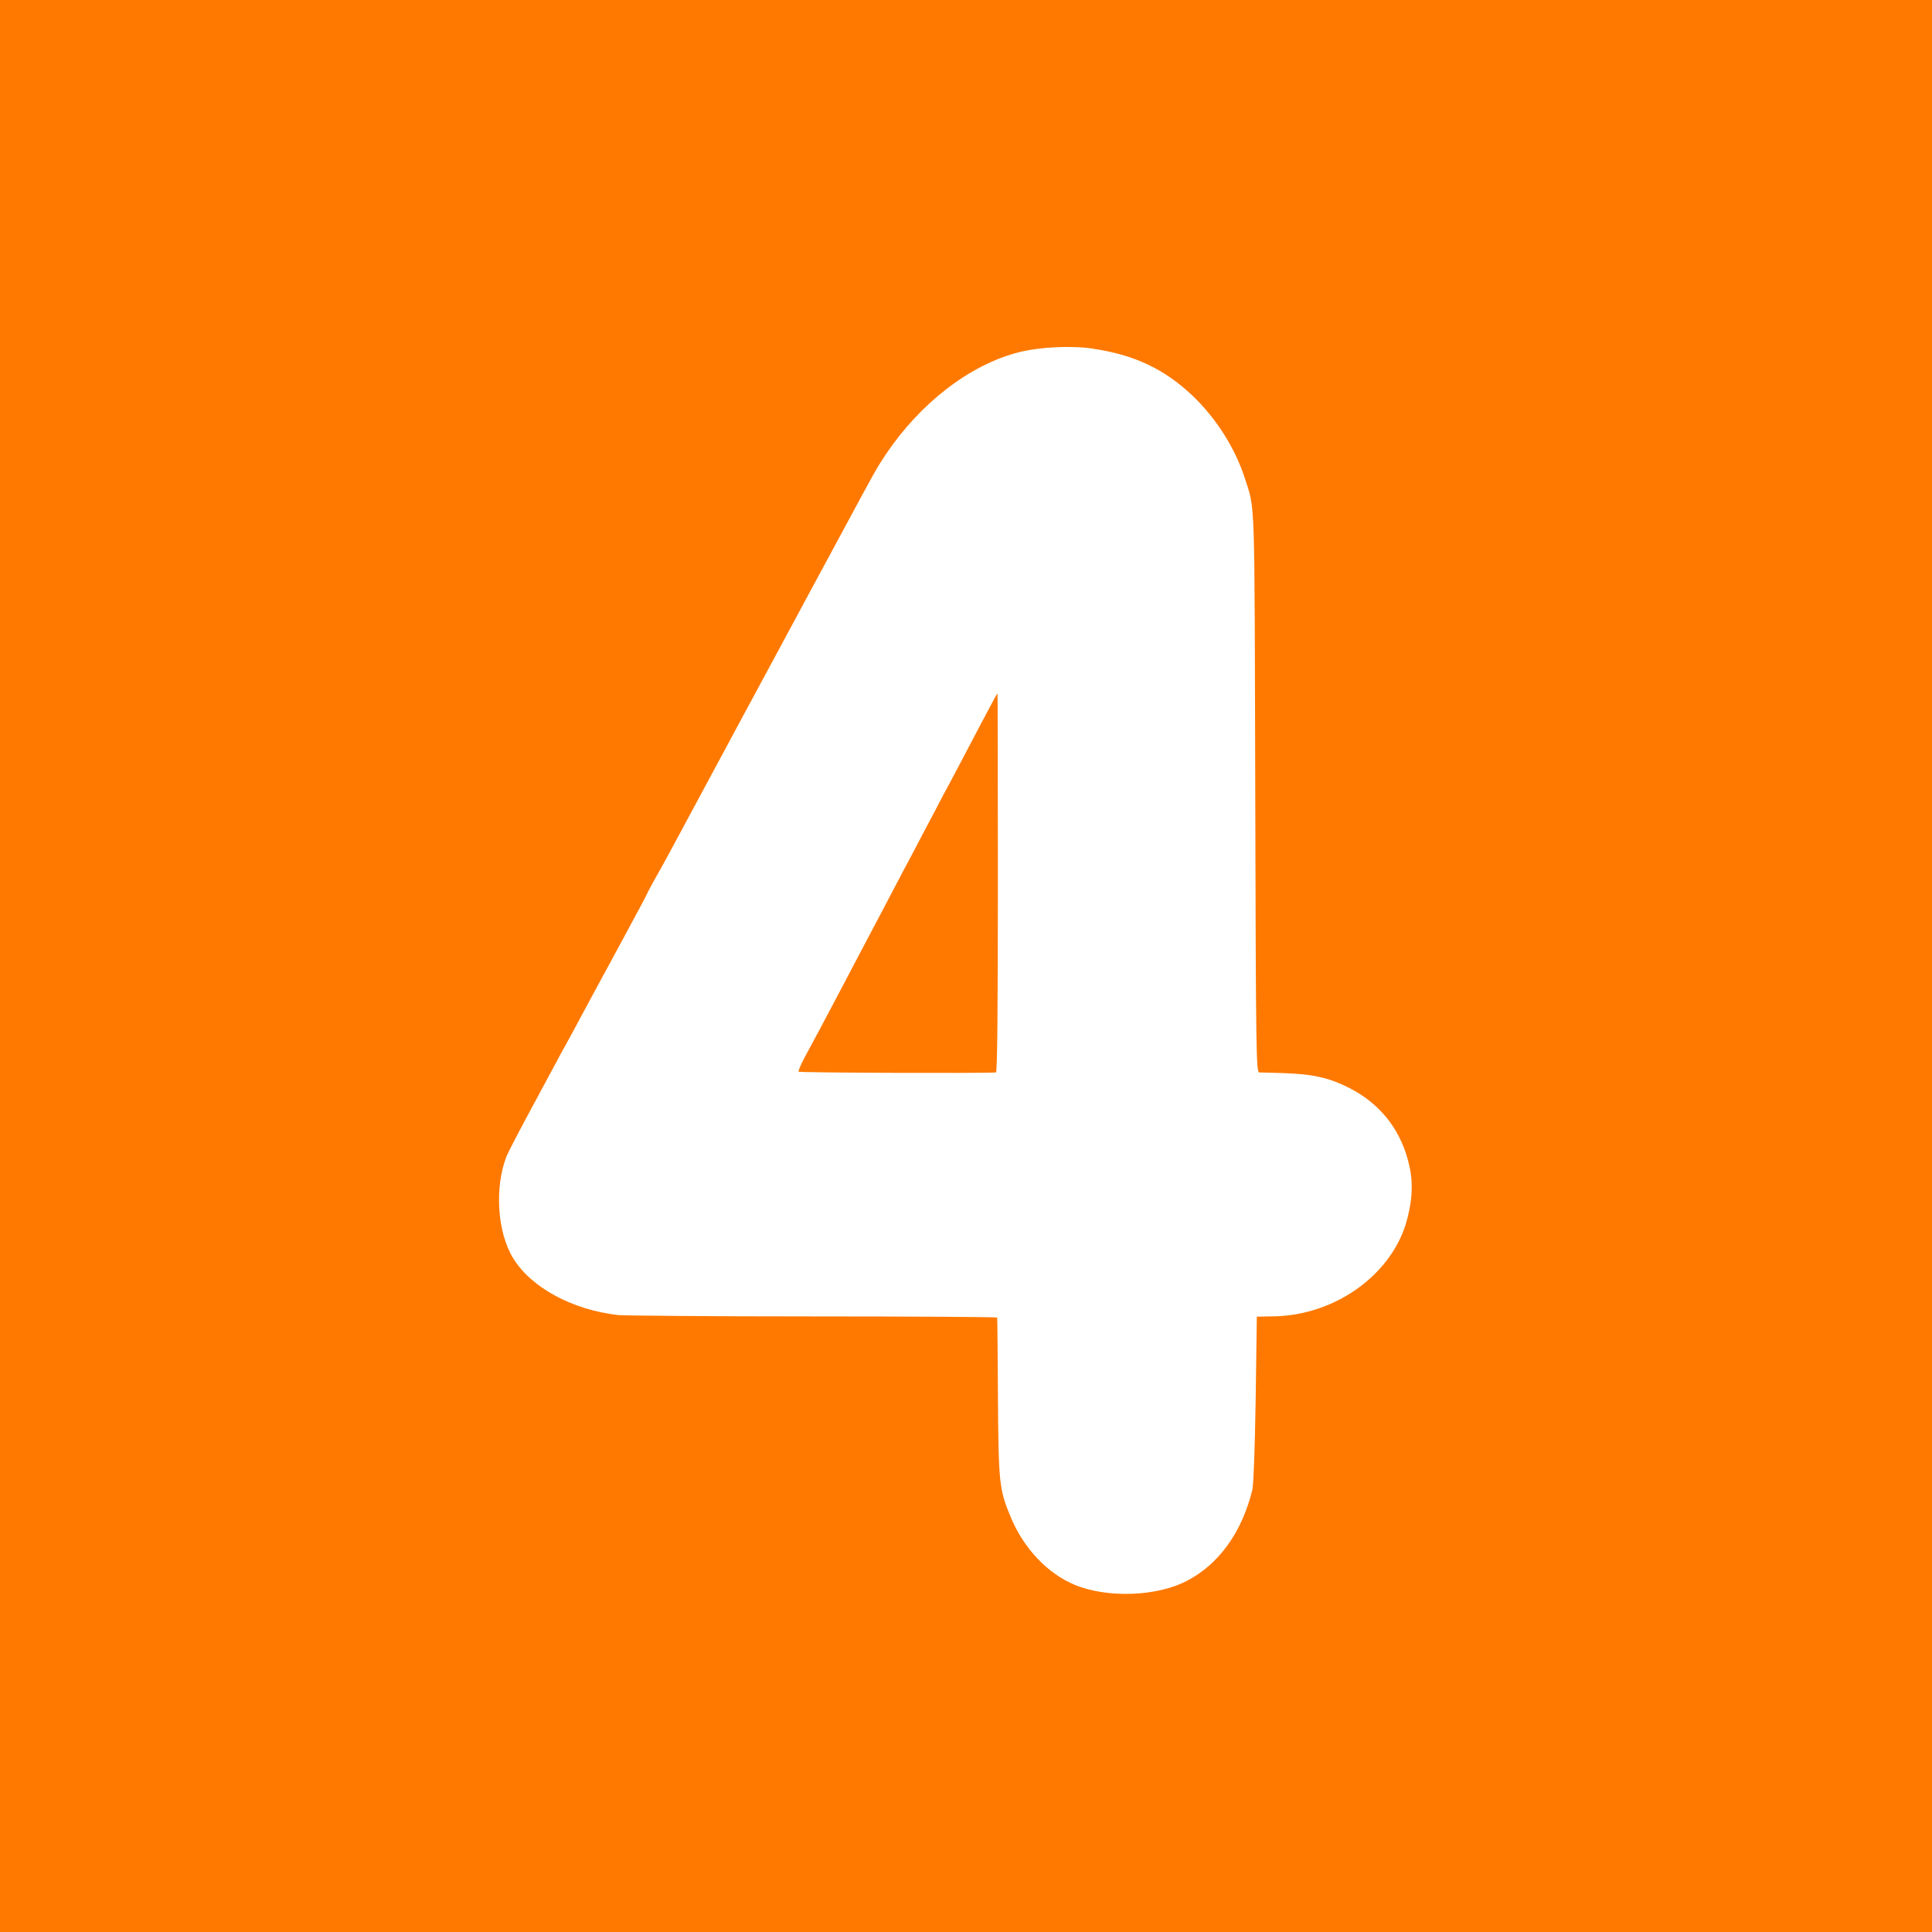 <!-- Generated by IcoMoon.io -->
<svg version="1.1" xmlns="http://www.w3.org/2000/svg" width="32" height="32" viewBox="0 0 32 32">
<title>age-rating_mono_4</title>
<path fill="#ff7900" d="M0 16v16h32v-32h-32v16zM18.106 5.776c0.685 0.102 1.178 0.336 1.642 0.774 0.397 0.378 0.71 0.874 0.87 1.37 0.173 0.538 0.16 0.195 0.173 5.206 0.010 4.352 0.016 4.634 0.067 4.637 0.029 0 0.198 0.006 0.374 0.010 0.509 0.016 0.774 0.074 1.114 0.246 0.531 0.269 0.877 0.72 1.002 1.312 0.064 0.294 0.038 0.611-0.067 0.954-0.272 0.854-1.178 1.491-2.157 1.517l-0.307 0.006-0.019 1.36c-0.013 0.816-0.035 1.418-0.054 1.504-0.173 0.704-0.55 1.232-1.082 1.51-0.496 0.262-1.318 0.291-1.856 0.070-0.454-0.186-0.854-0.608-1.069-1.133-0.189-0.454-0.198-0.57-0.208-1.984-0.003-0.714-0.010-1.302-0.013-1.312 0-0.010-1.376-0.019-3.050-0.019-1.677 0-3.13-0.013-3.226-0.022-0.758-0.086-1.44-0.454-1.738-0.938-0.266-0.429-0.314-1.174-0.112-1.693 0.022-0.054 0.17-0.342 0.33-0.64 0.163-0.301 0.362-0.675 0.448-0.832 0.083-0.16 0.179-0.333 0.208-0.384 0.054-0.096 0.147-0.269 0.432-0.8 0.086-0.16 0.326-0.602 0.534-0.986s0.378-0.704 0.378-0.71c0-0.006 0.054-0.109 0.122-0.23 0.067-0.118 0.186-0.333 0.262-0.474 1.123-2.090 1.674-3.11 1.766-3.28 0.061-0.115 0.224-0.416 0.362-0.672s0.288-0.538 0.336-0.624c0.048-0.090 0.243-0.448 0.432-0.8 0.496-0.922 0.525-0.973 0.666-1.184 0.576-0.861 1.395-1.491 2.202-1.699 0.349-0.090 0.883-0.115 1.238-0.061z"></path>
<path fill="#ff7900" d="M16.477 11.558c-0.022 0.042-0.077 0.144-0.125 0.234-0.048 0.086-0.182 0.346-0.304 0.576-0.118 0.227-0.256 0.486-0.304 0.576-0.048 0.086-0.179 0.333-0.288 0.544-0.112 0.211-0.256 0.483-0.32 0.608-0.067 0.122-0.269 0.506-0.448 0.848s-0.39 0.739-0.464 0.88c-0.074 0.141-0.218 0.413-0.32 0.608-0.246 0.47-0.416 0.784-0.566 1.062-0.070 0.128-0.118 0.243-0.112 0.256 0.013 0.019 3.082 0.029 3.27 0.013 0.022-0.003 0.032-1.046 0.032-3.139 0-1.725-0.003-3.136-0.006-3.136s-0.026 0.032-0.045 0.070z"></path>
</svg>
